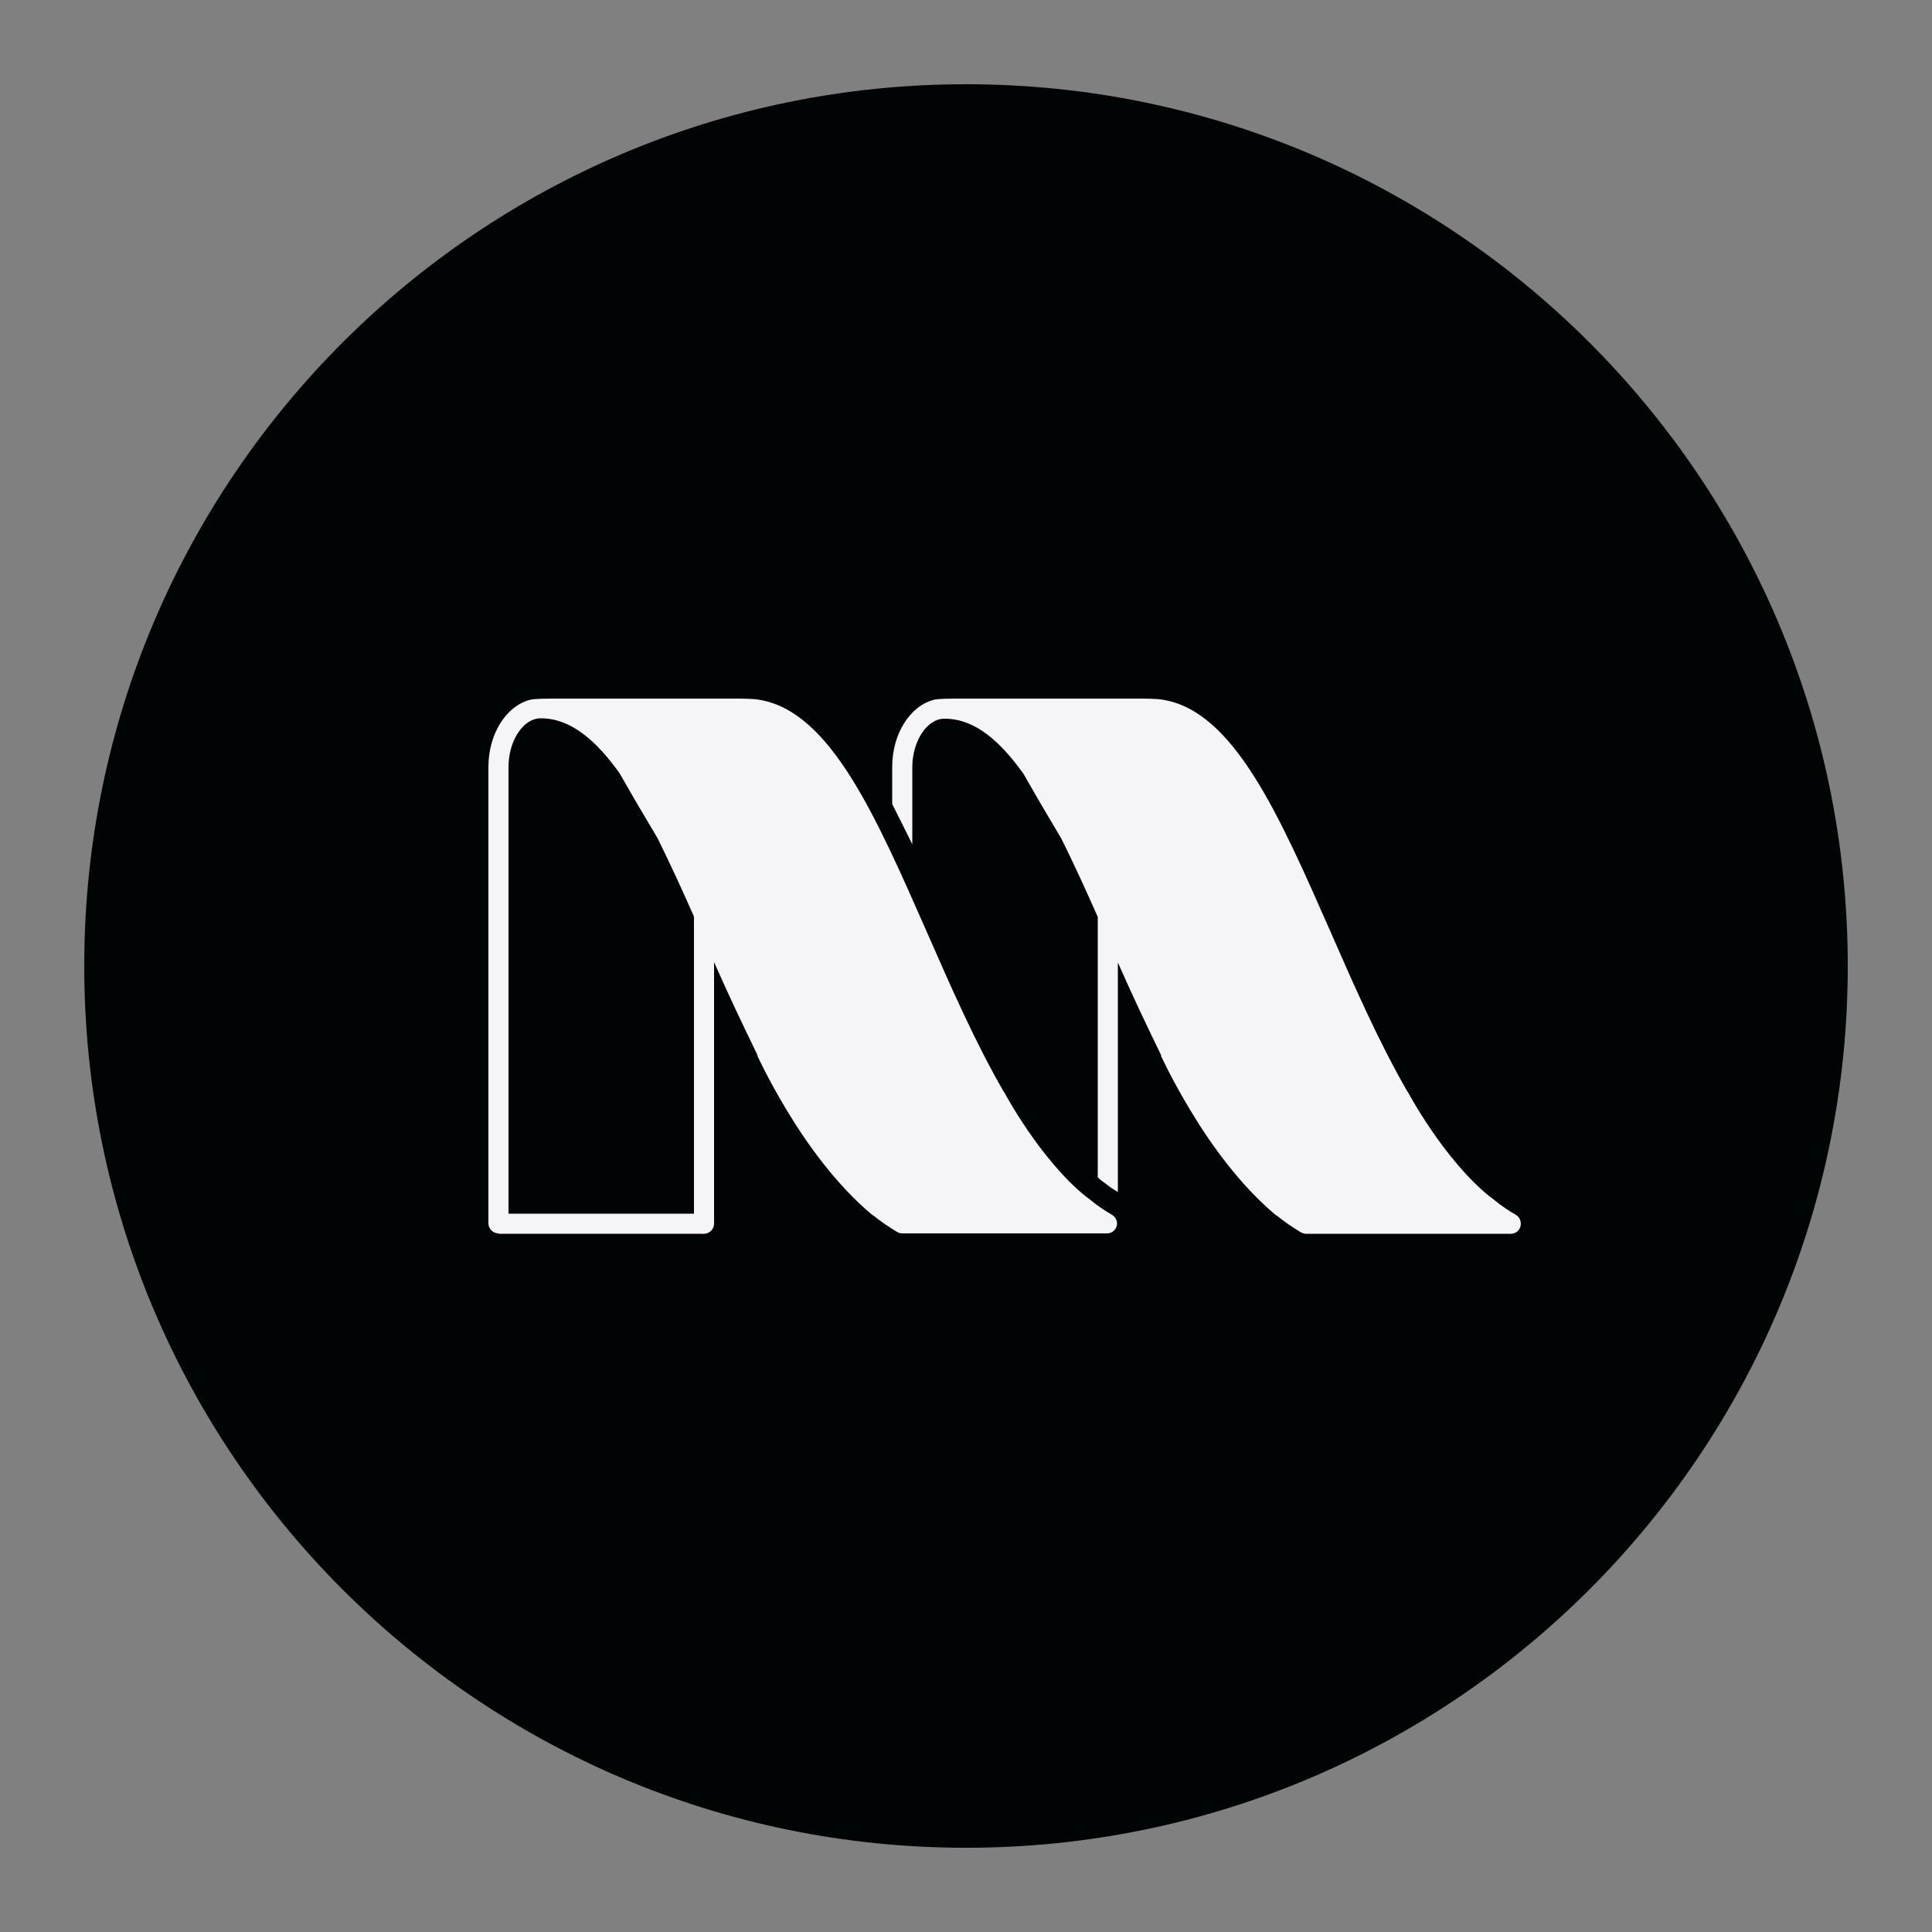 <?xml version="1.0" encoding="utf-8"?>
<!-- Generator: Adobe Illustrator 24.2.1, SVG Export Plug-In . SVG Version: 6.00 Build 0)  -->
<svg version="1.1" id="logo-animated" xmlns="http://www.w3.org/2000/svg" xmlns:xlink="http://www.w3.org/1999/xlink" x="0px"
	 y="0px" viewBox="0 0 500 500" style="enable-background:new 0 0 500 500;" xml:space="preserve">
<rect x="0" y="0" width="500" height="500" fill="#808080" stroke="none"/>
<style type="text/css">
	.st0{fill:#000405;}
	.st1{fill:#F4F4F9;}
</style>
<path class="st0" d="M250,478.2L250,478.2C124,478.2,21.8,376,21.8,250l0,0C21.8,124,124,21.8,250,21.8l0,0
	C376,21.8,478.2,124,478.2,250l0,0C478.2,376,376,478.2,250,478.2z"/>
<g>
	<g>
		<g>
			<path class="st1" d="M287.8,314.4c-1.9-1.1-3.7-2.3-5.4-3.7c-0.3-0.3-0.7-0.5-1-0.8c-0.1,0-0.1-0.1-0.2-0.1
				c-12.1-9.7-21.4-27.3-21.4-27.3v0.1c-7.4-12.8-13.8-27.4-19.8-41.1c-13.5-30.7-25.2-57.4-43.5-60.4c-1.4-0.3-5.2-0.3-5.2-0.3
				h-48.9c0,0-4.2,0-5.2,0.3c-6.2,1.6-10.8,8.8-10.8,17.4v118.1c0,1.4,1.2,2.6,2.6,2.6s2.6-1.2,2.6-2.6v-3.2v-24.7v-5.2v-10.3v-5.1
				v-10.3v-5.2V251v-3.9v-4.8v-5.2v-7.5v-2.8v-5.1v-10.3v-5.1v-3.2v-4.6c0-6.8,3.8-12.6,8.3-12.6h0.3c7.5,0.1,14,5.6,20.2,14.3
				l3.5,6.1l3,5.1l3.2,5.4c0.2,0.4,0.4,0.8,0.6,1.2l1.8,3.7l2.4,5.1l0.6,1.3c1.4,3,2.7,6,4.1,9.1l0,0v5.2v10.3l0,0v5.2v10.3v5.1
				v10.3v5.2l0,0v27.9c0,1.4,1.2,2.6,2.6,2.6c1.4,0,2.6-1.2,2.6-2.6V249c1.8,4.1,3.7,8.2,5.6,12.3c1.9,4,3.8,8,5.7,11.9l-0.2-0.2
				c0,0,2.8,6.2,7.7,14.3c5.2,8.7,12.9,19.4,22,27c0.1,0.1,0.2,0.2,0.3,0.2l-0.1-0.1c2.1,1.7,4.3,3.2,6.5,4.5
				c0.4,0.2,0.8,0.3,1.2,0.3h53c1.2,0,2.2-0.8,2.5-1.9C289.3,316.2,288.8,315,287.8,314.4z"/>
		</g>
		<g>
			<path class="st1" d="M392.3,314.4c-1.9-1.1-3.7-2.3-5.4-3.7c-0.3-0.3-0.7-0.5-1-0.8c-0.1,0-0.1-0.1-0.2-0.1
				c-12.1-9.7-21.4-27.3-21.4-27.3v0.1c-7.4-12.8-13.8-27.4-19.8-41.1c-13.5-30.7-25.2-57.4-43.5-60.4c-1.4-0.3-5.2-0.3-5.2-0.3
				h-48.9c0,0-4.2,0-5.2,0.3c-6.2,1.6-10.8,8.8-10.8,17.4v9.6c1.7,3.3,3.4,6.8,5.2,10.4v-19.9c0-6.8,3.8-12.6,8.3-12.6h0.3
				c7.5,0.1,14,5.6,20.2,14.3l3.5,6.1l3,5.1l3.2,5.4c0.2,0.4,0.4,0.8,0.6,1.2l1.8,3.7l2.4,5.1l0.6,1.3c1.4,3,2.7,6,4.1,9.1l0,0v15.5
				l0,0v36.1l0,0v15.8c0.3,0.3,0.6,0.5,0.9,0.8l1.1,0.8c1.1,0.9,2.2,1.6,3.2,2.2v-59.4c1.8,4.1,3.7,8.2,5.6,12.3
				c1.9,4,3.8,8,5.7,11.9l-0.2-0.2c0,0,2.8,6.2,7.7,14.3c5.2,8.7,12.9,19.4,22,27c0.1,0.1,0.2,0.2,0.3,0.2l-0.1-0.1
				c2.1,1.7,4.3,3.2,6.5,4.5c0.4,0.2,0.8,0.3,1.2,0.3h53c1.2,0,2.2-0.8,2.5-1.9C393.8,316.2,393.3,315,392.3,314.4z"/>
		</g>
		<g>
			<rect x="129" y="314.1" class="st1" width="53.1" height="5.2"/>
		</g>
		<g>
			<path class="st1" d="M234.2,314.1c-20.7-12.2-34.8-44.3-47.2-72.6c-10.6-24.2-20.2-46-32.8-55.6h38.6c0.1,0,0.1,0,0.2,0
				c17,0,29.3,28,42.3,57.6c9.5,21.7,20,45.5,34,61.7c0,0.1,0,0.1,0.1,0.2s0.2,0.1,0.3,0.2c2.7,3.1,5.6,6,8.6,8.4L234.2,314.1
				L234.2,314.1z"/>
		</g>
		<g>
			<path class="st1" d="M338.5,314.1c-20.7-12.2-34.8-44.3-47.2-72.6c-10.6-24.2-20.2-46-32.8-55.6h38.6c0.1,0,0.1,0,0.2,0
				c17,0,29.3,28,42.3,57.6c9.5,21.7,20,45.5,34,61.7c0,0.1,0,0.1,0.1,0.2s0.2,0.1,0.3,0.2c2.7,3.1,5.6,6,8.6,8.4L338.5,314.1
				L338.5,314.1z"/>
		</g>
	</g>
</g>
</svg>
